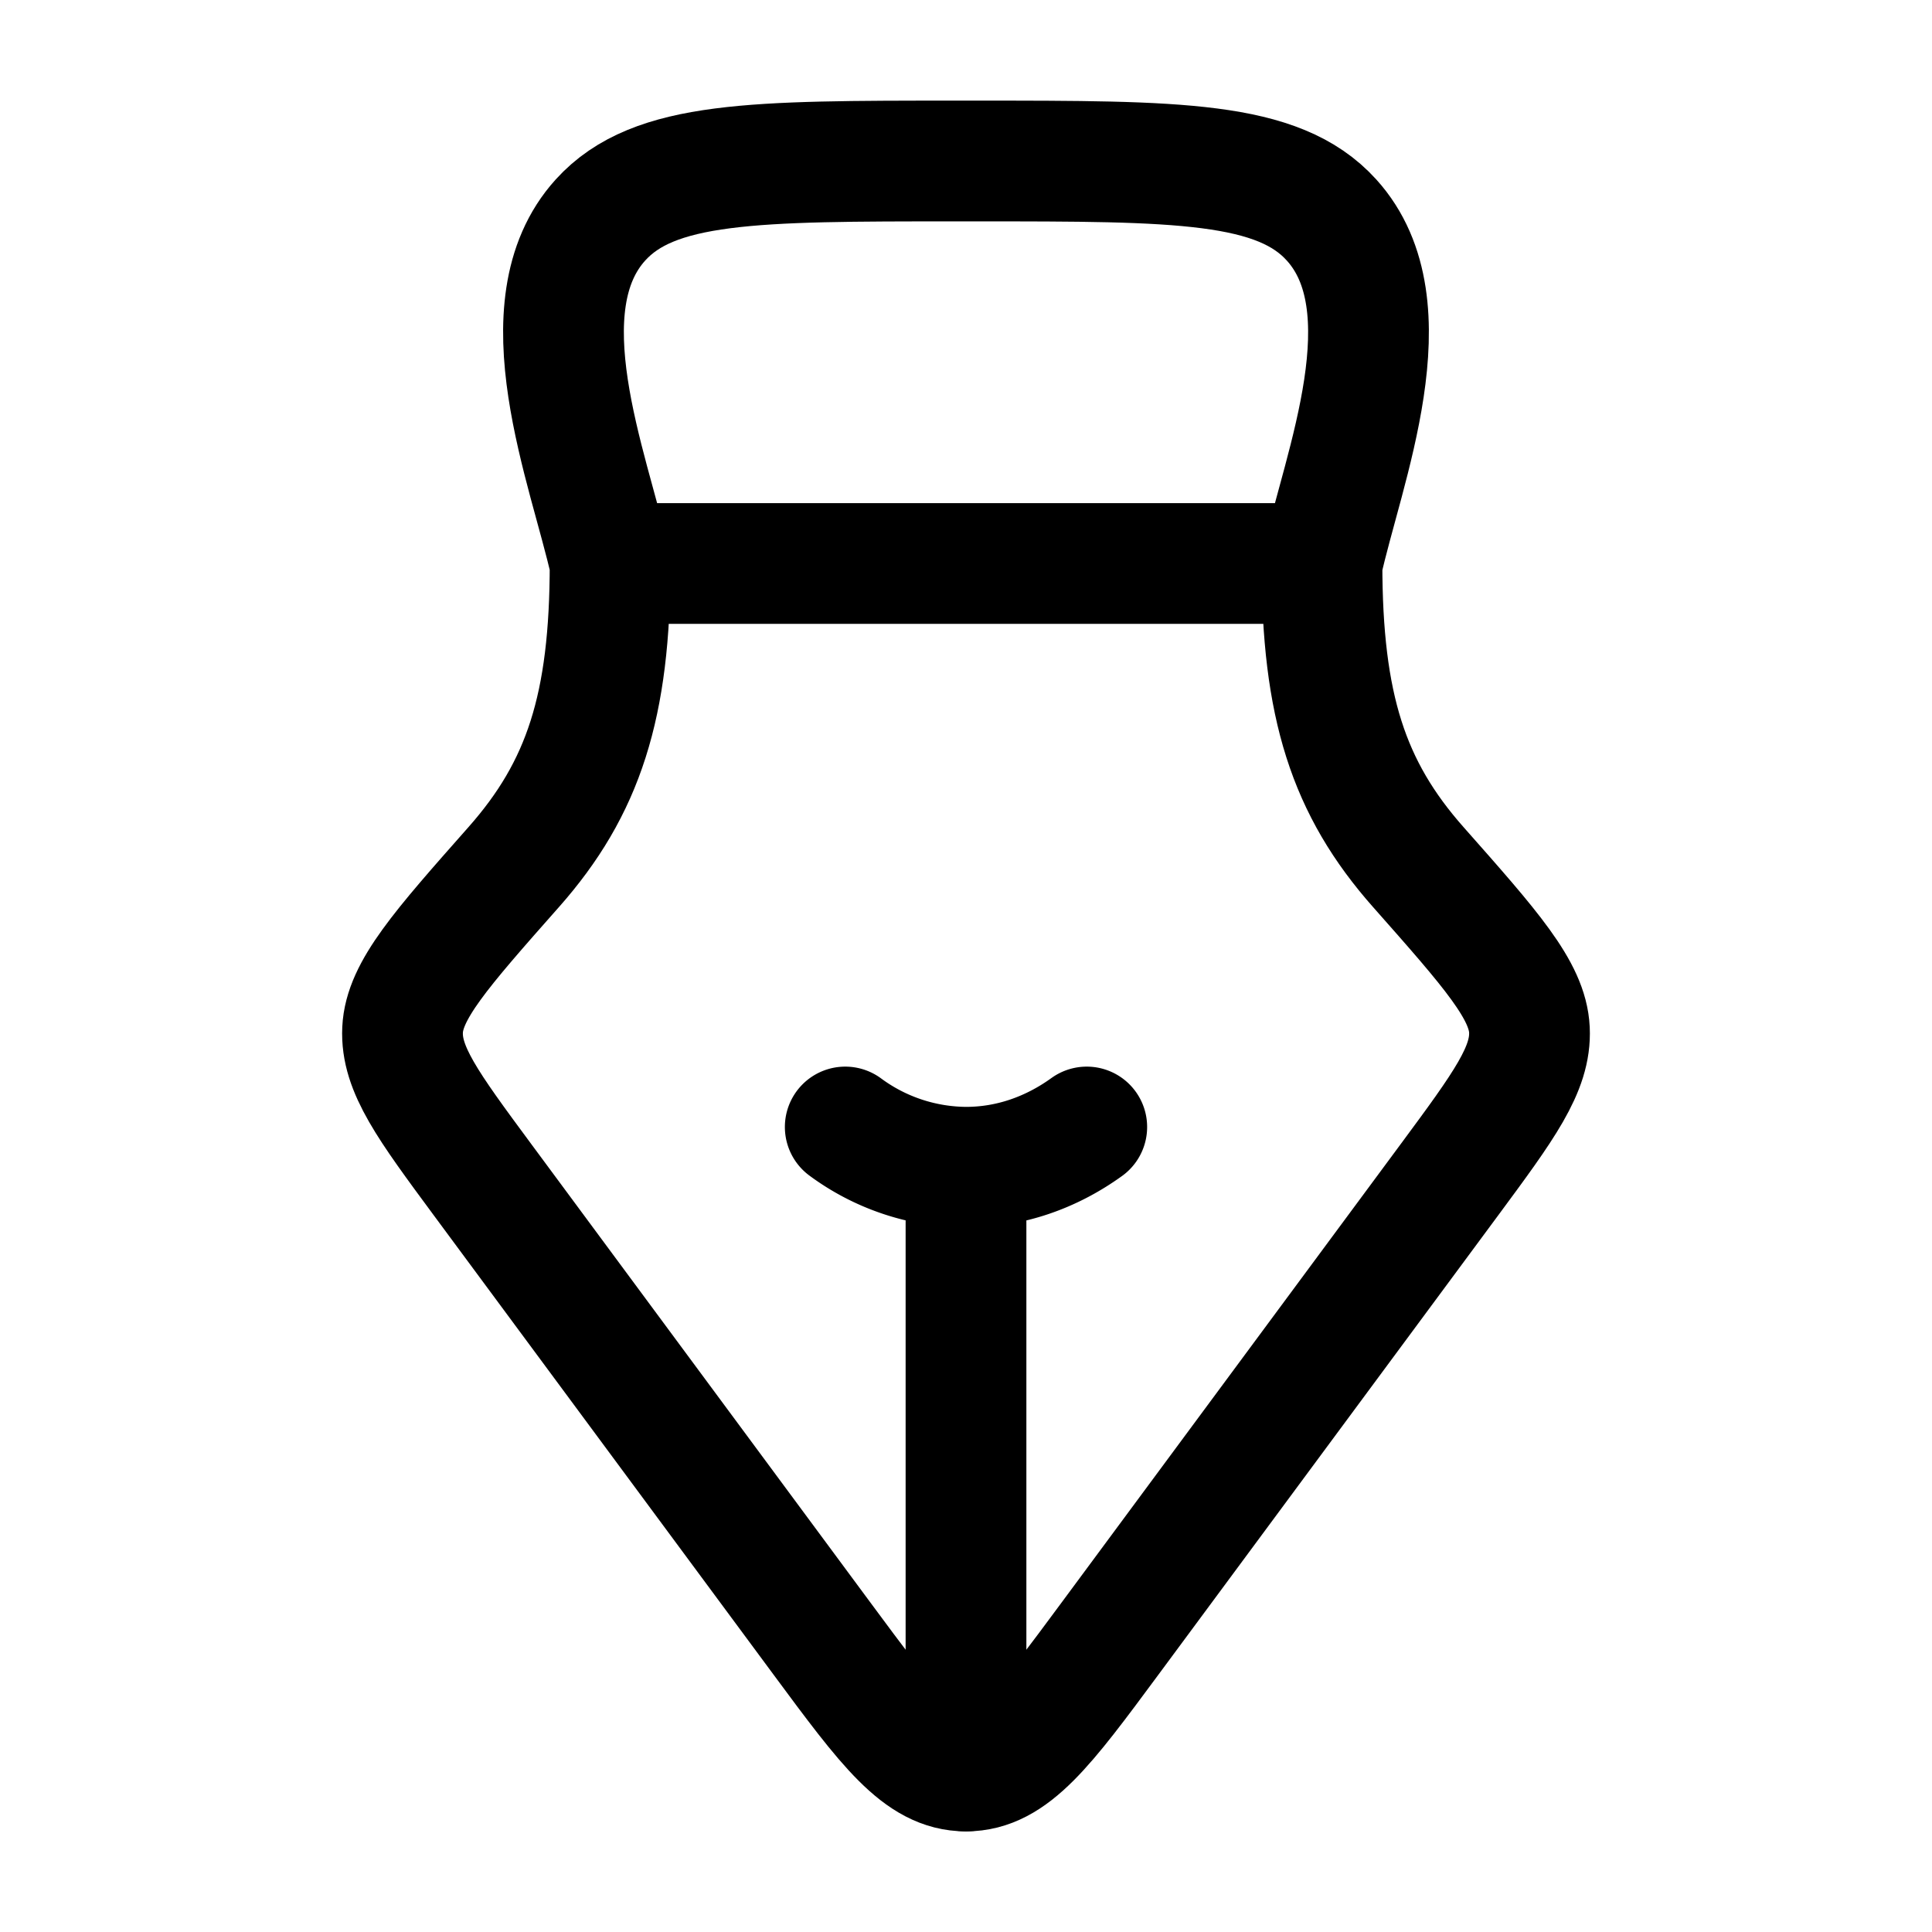 <svg xmlns="http://www.w3.org/2000/svg" width="3em" height="3em" viewBox="0 0 24 24"><g fill="none" stroke="currentColor" stroke-linecap="round" stroke-linejoin="round" stroke-width="1.5" color="currentColor"><path d="M16.422 7c.26-1.182 1.09-3.196.118-4.268C15.877 2 14.629 2 12.134 2h-.268c-2.495 0-3.742 0-4.406.732c-.972 1.072-.143 3.086.12 4.268m10.427 7.653l-4.22 5.705C12.977 21.453 12.573 22 12 22s-.977-.547-1.787-1.642l-4.22-5.705c-.676-.915-1.015-1.373-.992-1.86s.475-.998 1.379-2.02C7.25 9.79 7.579 8.77 7.579 7h8.843c0 1.769.327 2.789 1.198 3.773c.904 1.022 1.356 1.532 1.379 2.02c.023.487-.316.945-.992 1.86"/><path d="M13.5 14c-.441.318-.954.5-1.5.5m0 0a2.55 2.55 0 0 1-1.5-.5m1.5.5V22"/></g></svg>